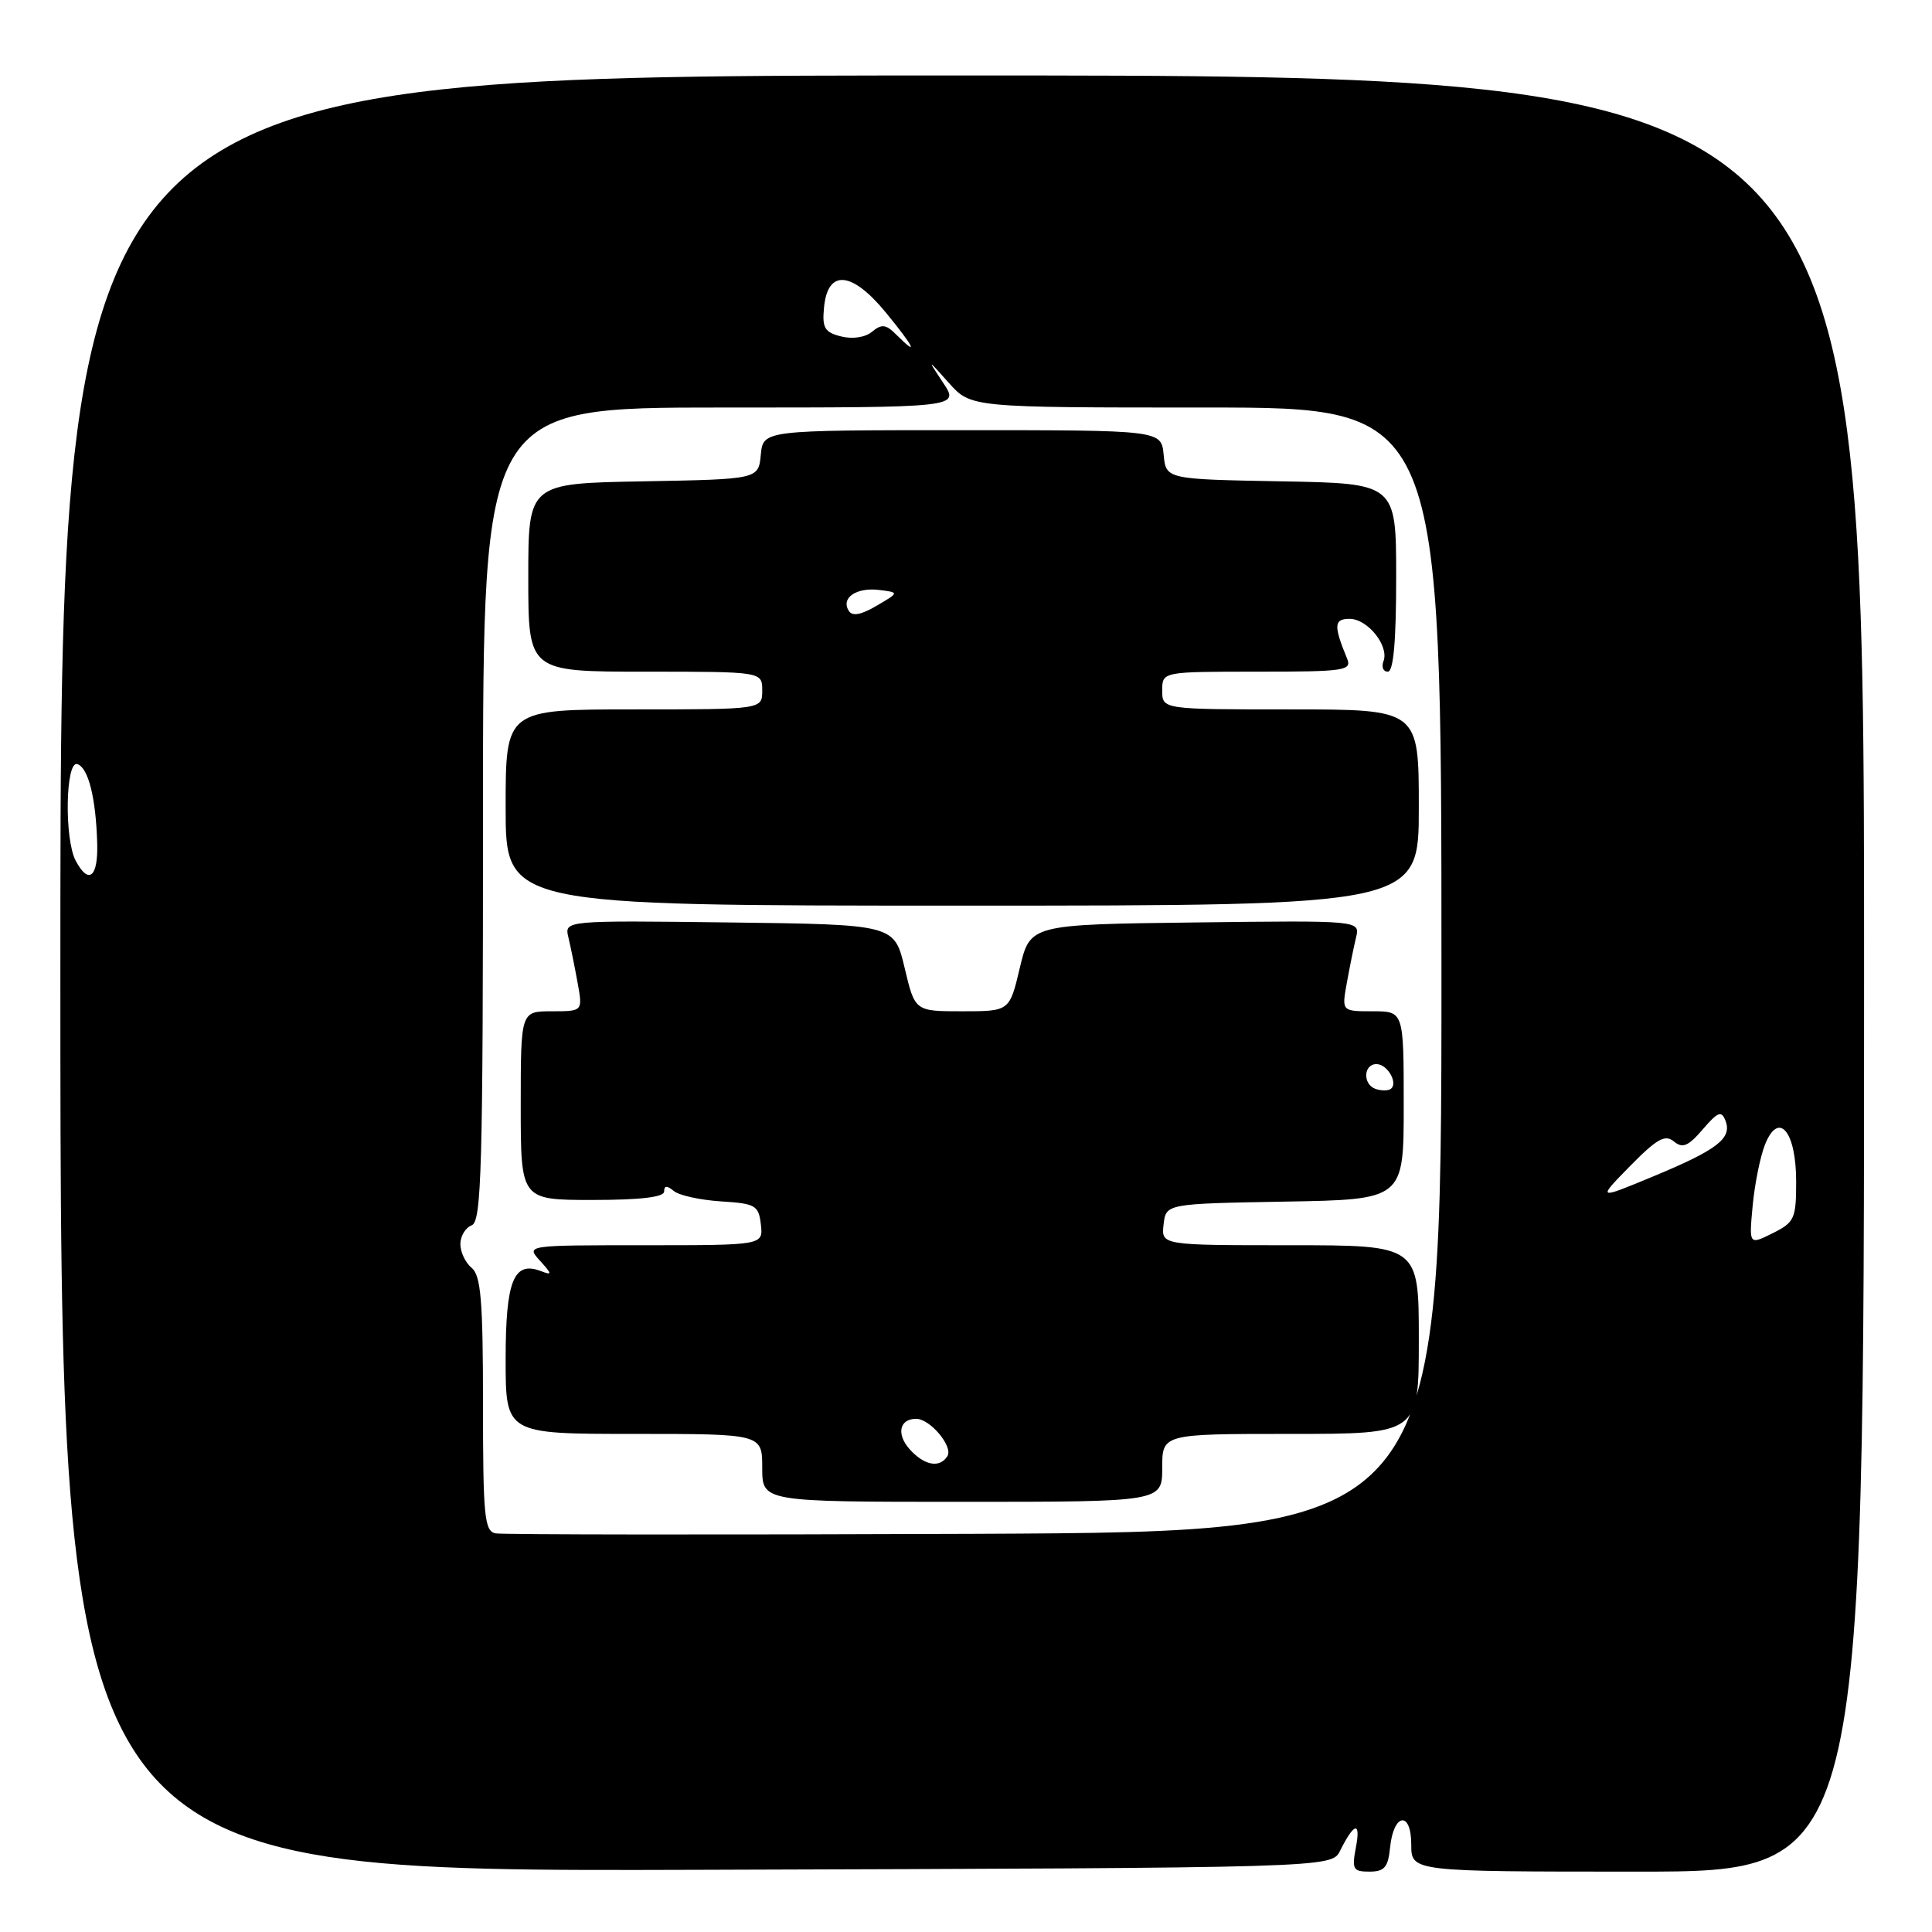 <?xml version="1.0" encoding="UTF-8" standalone="no"?>
<!DOCTYPE svg PUBLIC "-//W3C//DTD SVG 1.1//EN" "http://www.w3.org/Graphics/SVG/1.1/DTD/svg11.dtd" >
<svg xmlns="http://www.w3.org/2000/svg" xmlns:xlink="http://www.w3.org/1999/xlink" version="1.1" viewBox="0 0 256 256">
 <g >
 <path fill="currentColor"
d=" M 177.57 245.23 C 179.43 241.50 180.33 241.29 179.67 244.75 C 179.11 247.69 179.28 248.00 181.46 248.00 C 183.44 248.00 183.93 247.43 184.19 244.83 C 184.64 240.24 187.00 239.90 187.00 244.42 C 187.00 248.00 187.00 248.00 217.00 248.00 C 247.00 248.00 247.00 248.00 247.00 129.00 C 247.00 10.00 247.00 10.00 127.50 10.00 C 8.00 10.00 8.00 10.00 8.00 129.01 C 8.00 248.01 8.00 248.01 92.22 247.76 C 176.44 247.50 176.44 247.50 177.57 245.23 Z  M 65.67 203.18 C 64.19 202.89 64.00 200.97 64.00 186.05 C 64.00 172.33 63.72 169.02 62.50 168.00 C 61.67 167.32 61.00 165.90 61.00 164.85 C 61.00 163.80 61.67 162.68 62.50 162.36 C 63.81 161.86 64.00 154.88 64.00 107.89 C 64.00 54.00 64.00 54.00 95.57 54.00 C 127.14 54.00 127.14 54.00 124.99 50.75 C 122.84 47.50 122.84 47.50 125.74 50.75 C 128.65 54.00 128.65 54.00 159.82 54.00 C 191.00 54.00 191.00 54.00 191.00 128.49 C 191.00 202.97 191.00 202.97 129.17 203.24 C 95.17 203.38 66.60 203.35 65.67 203.18 Z  M 154.00 194.50 C 154.00 190.00 154.00 190.00 171.00 190.00 C 188.00 190.00 188.00 190.00 188.00 177.50 C 188.00 165.00 188.00 165.00 170.93 165.00 C 153.87 165.00 153.87 165.00 154.18 162.25 C 154.50 159.50 154.50 159.50 170.25 159.22 C 186.00 158.95 186.00 158.95 186.00 146.47 C 186.00 134.00 186.00 134.00 181.89 134.00 C 177.78 134.00 177.78 134.00 178.46 130.25 C 178.83 128.19 179.38 125.48 179.68 124.23 C 180.23 121.96 180.23 121.96 158.36 122.23 C 136.50 122.50 136.50 122.50 135.13 128.25 C 133.77 134.00 133.77 134.00 127.50 134.00 C 121.23 134.00 121.23 134.00 119.87 128.25 C 118.50 122.50 118.50 122.50 96.64 122.23 C 74.77 121.96 74.77 121.96 75.32 124.23 C 75.62 125.48 76.17 128.19 76.54 130.25 C 77.22 134.00 77.22 134.00 73.11 134.00 C 69.00 134.00 69.00 134.00 69.00 146.50 C 69.00 159.00 69.00 159.00 78.50 159.00 C 84.86 159.00 88.00 158.63 88.00 157.88 C 88.00 157.08 88.37 157.06 89.28 157.81 C 89.98 158.40 92.79 159.01 95.53 159.19 C 100.12 159.48 100.52 159.71 100.82 162.25 C 101.13 165.00 101.13 165.00 85.41 165.00 C 69.69 165.00 69.69 165.00 71.54 167.04 C 73.18 168.85 73.19 169.01 71.68 168.43 C 68.06 167.04 67.00 169.70 67.00 180.12 C 67.00 190.00 67.00 190.00 84.00 190.00 C 101.00 190.00 101.00 190.00 101.00 194.50 C 101.00 199.00 101.00 199.00 127.50 199.00 C 154.00 199.00 154.00 199.00 154.00 194.50 Z  M 188.00 107.00 C 188.00 94.00 188.00 94.00 171.00 94.00 C 154.00 94.00 154.00 94.00 154.00 91.50 C 154.00 89.00 154.00 89.00 166.61 89.00 C 178.22 89.00 179.16 88.86 178.49 87.25 C 176.69 82.88 176.75 82.00 178.83 82.00 C 181.22 82.00 184.09 85.59 183.32 87.61 C 183.03 88.38 183.28 89.00 183.89 89.00 C 184.64 89.00 185.00 84.98 185.00 76.53 C 185.00 64.05 185.00 64.05 169.75 63.78 C 154.50 63.50 154.50 63.50 154.19 60.25 C 153.87 57.00 153.87 57.00 127.50 57.00 C 101.13 57.00 101.13 57.00 100.81 60.25 C 100.50 63.50 100.50 63.50 85.25 63.78 C 70.00 64.05 70.00 64.05 70.00 76.53 C 70.00 89.00 70.00 89.00 85.50 89.00 C 101.00 89.00 101.00 89.00 101.00 91.50 C 101.00 94.00 101.00 94.00 84.00 94.00 C 67.00 94.00 67.00 94.00 67.00 107.00 C 67.00 120.00 67.00 120.00 127.50 120.00 C 188.00 120.00 188.00 120.00 188.00 107.00 Z  M 232.24 159.73 C 232.51 156.86 233.25 153.21 233.88 151.64 C 235.69 147.14 238.00 149.90 238.00 156.55 C 238.00 161.49 237.79 161.96 234.88 163.41 C 231.75 164.97 231.75 164.97 232.24 159.73 Z  M 215.99 154.51 C 219.54 150.90 220.63 150.28 221.80 151.25 C 222.95 152.20 223.70 151.89 225.62 149.65 C 227.64 147.30 228.11 147.13 228.64 148.51 C 229.53 150.84 227.56 152.35 219.06 155.88 C 211.62 158.97 211.62 158.97 215.99 154.51 Z  M 10.04 114.07 C 8.50 111.20 8.68 100.73 10.25 101.25 C 11.71 101.73 12.71 105.75 12.88 111.75 C 13.01 116.25 11.75 117.27 10.04 114.07 Z  M 118.76 44.34 C 117.40 42.97 116.83 42.90 115.56 43.95 C 114.65 44.71 112.98 44.96 111.45 44.58 C 109.26 44.03 108.92 43.45 109.19 40.72 C 109.68 35.64 112.88 35.92 117.41 41.45 C 121.18 46.06 121.80 47.37 118.76 44.34 Z  M 120.56 192.06 C 118.74 190.05 119.17 188.00 121.40 188.00 C 123.24 188.00 126.32 191.67 125.54 192.94 C 124.53 194.56 122.50 194.21 120.56 192.06 Z  M 182.25 144.28 C 180.55 143.67 180.66 141.00 182.39 141.00 C 183.90 141.00 185.36 143.68 184.21 144.33 C 183.82 144.55 182.94 144.53 182.25 144.28 Z  M 112.46 80.93 C 111.40 79.23 113.46 77.81 116.46 78.17 C 119.17 78.50 119.17 78.50 116.15 80.27 C 114.07 81.49 112.93 81.69 112.46 80.93 Z "/>
</g>
</svg>